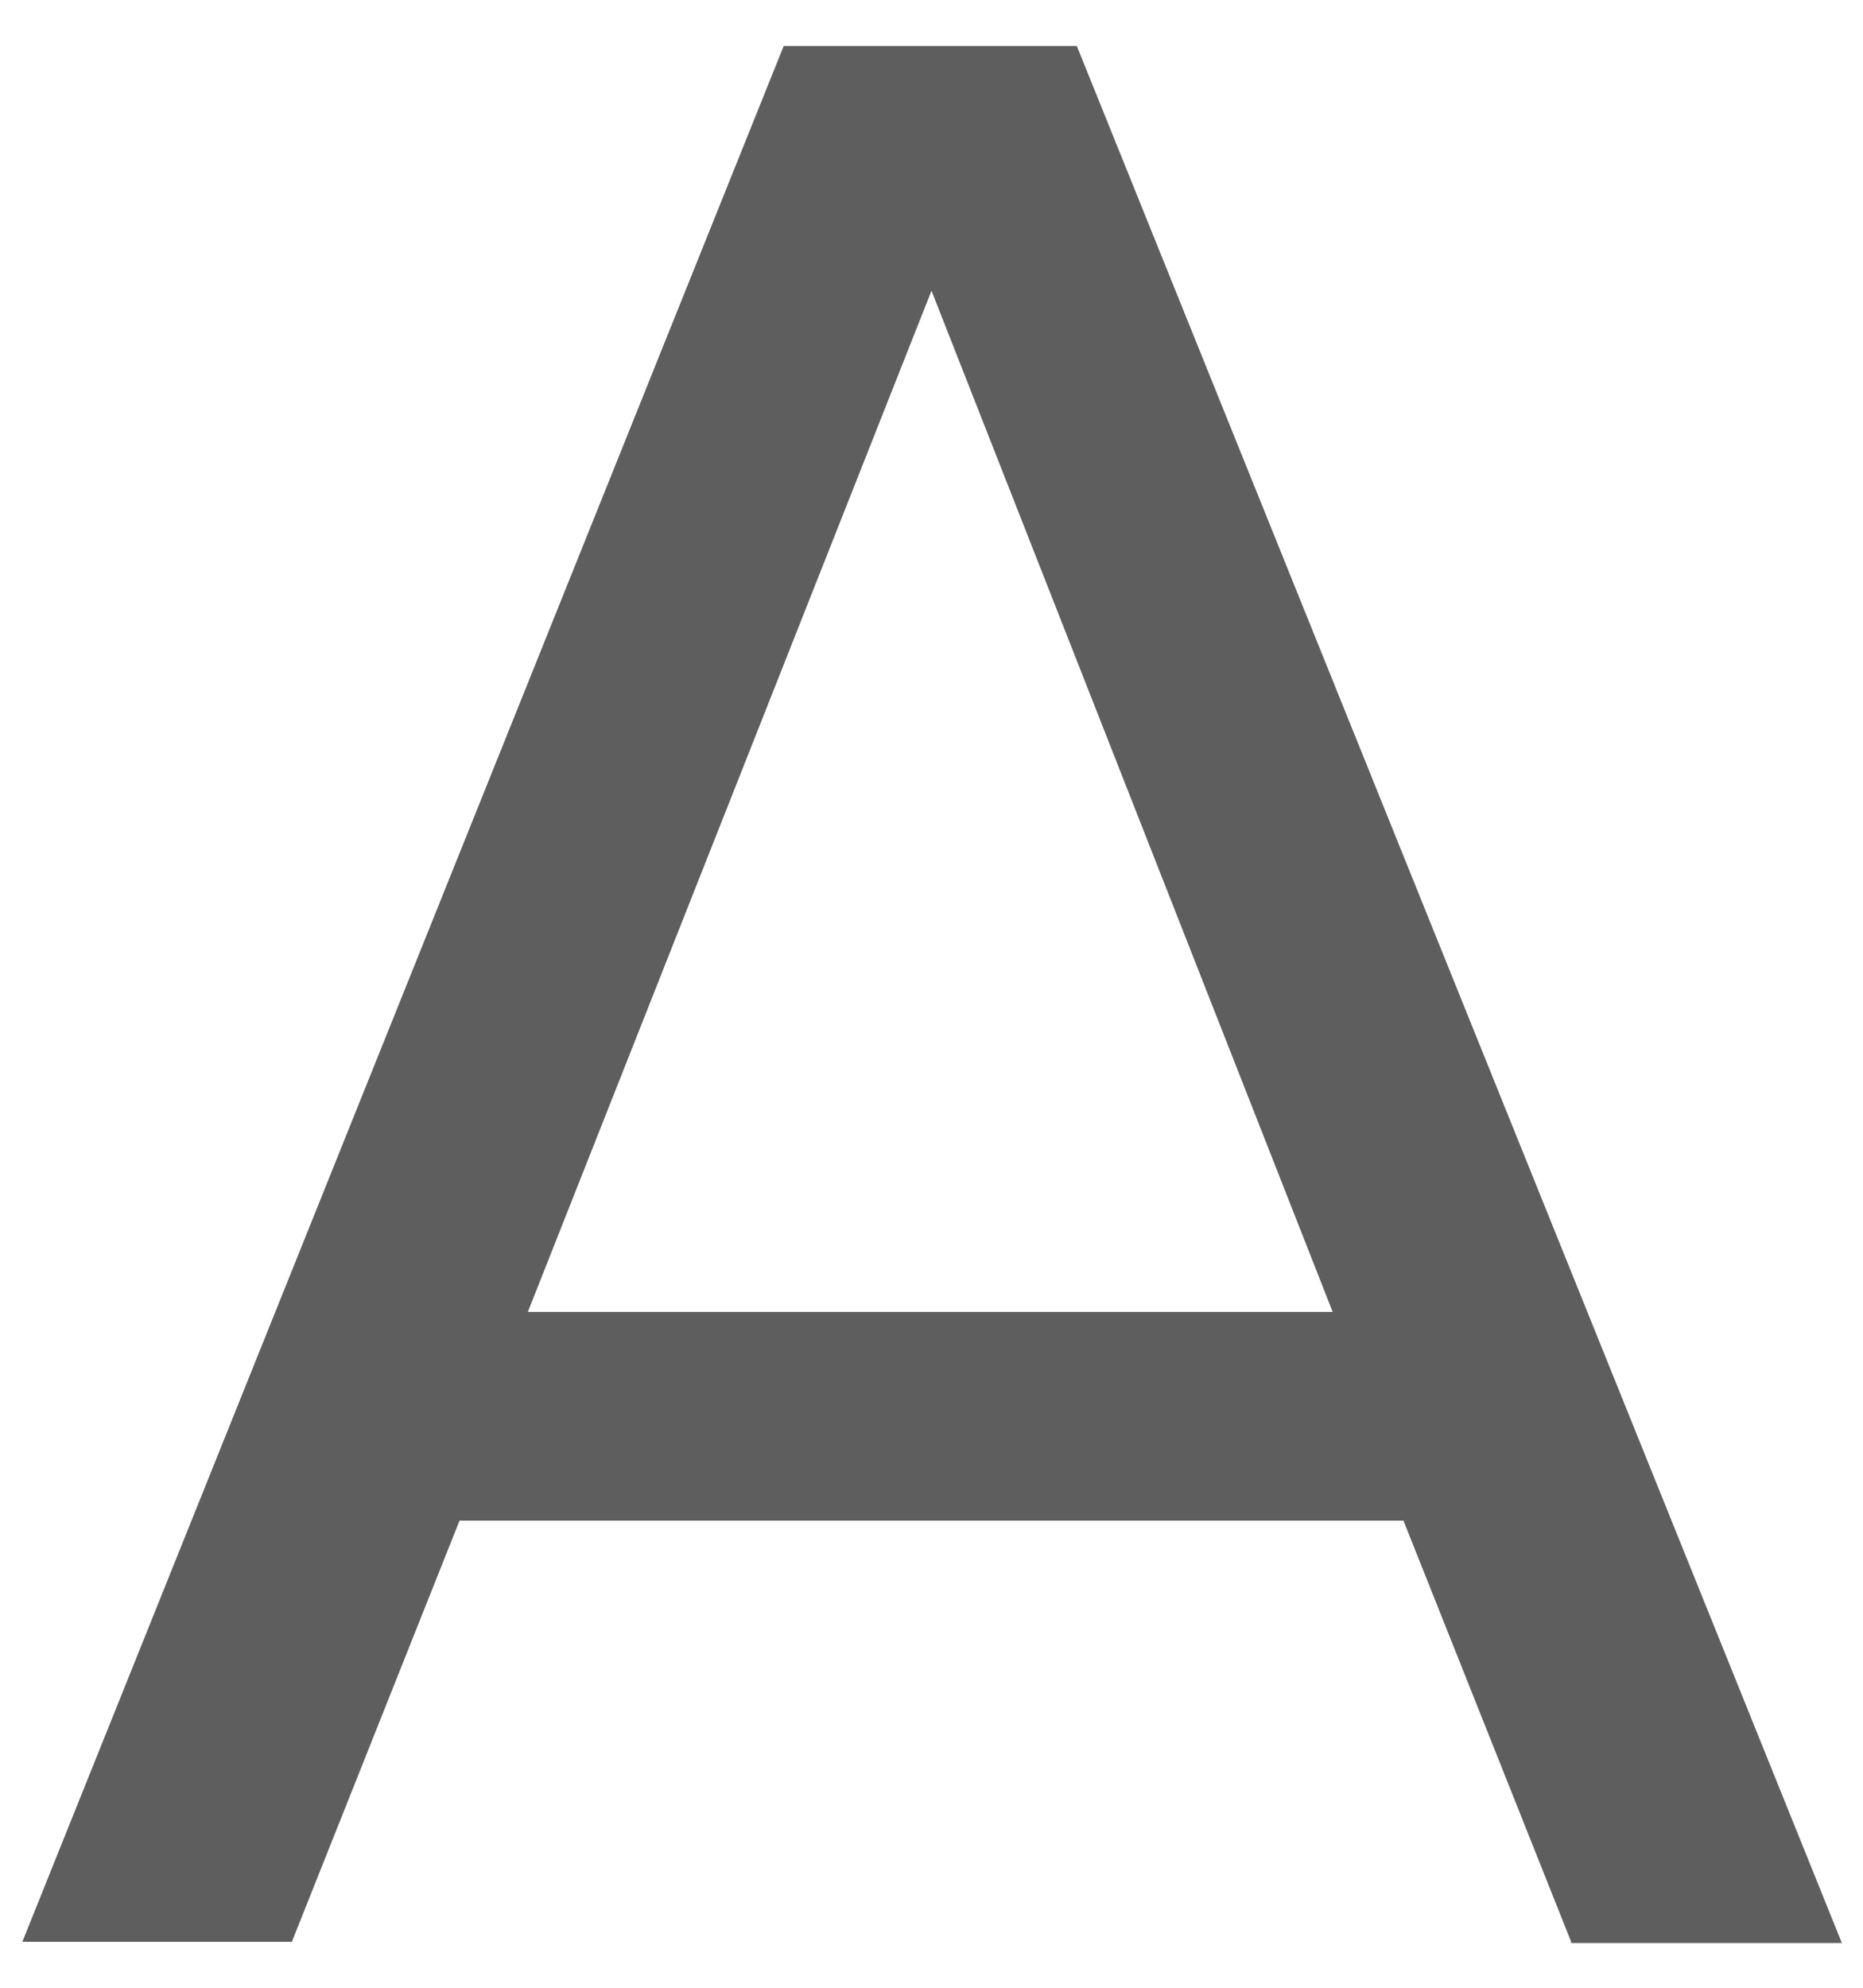 <?xml version="1.0" encoding="utf-8"?>
<!-- Generator: Adobe Illustrator 19.0.1, SVG Export Plug-In . SVG Version: 6.00 Build 0)  -->
<svg version="1.1" id="Layer_1" xmlns="http://www.w3.org/2000/svg" xmlns:xlink="http://www.w3.org/1999/xlink" x="0px" y="0px"
	 viewBox="0 0 15 16" style="enable-background:new 0 0 15 16;" xml:space="preserve">
<g>
	<path style="fill:#5E5E5E;" d="M12.65,15.63l-1.35-3.39H3.7l-1.35,3.39H0.18L6.31,0.37h2.36l6.16,15.27H12.65z M7.5,2.34
		l-3.25,8.22h6.48L7.5,2.34z"/>
</g>
</svg>
